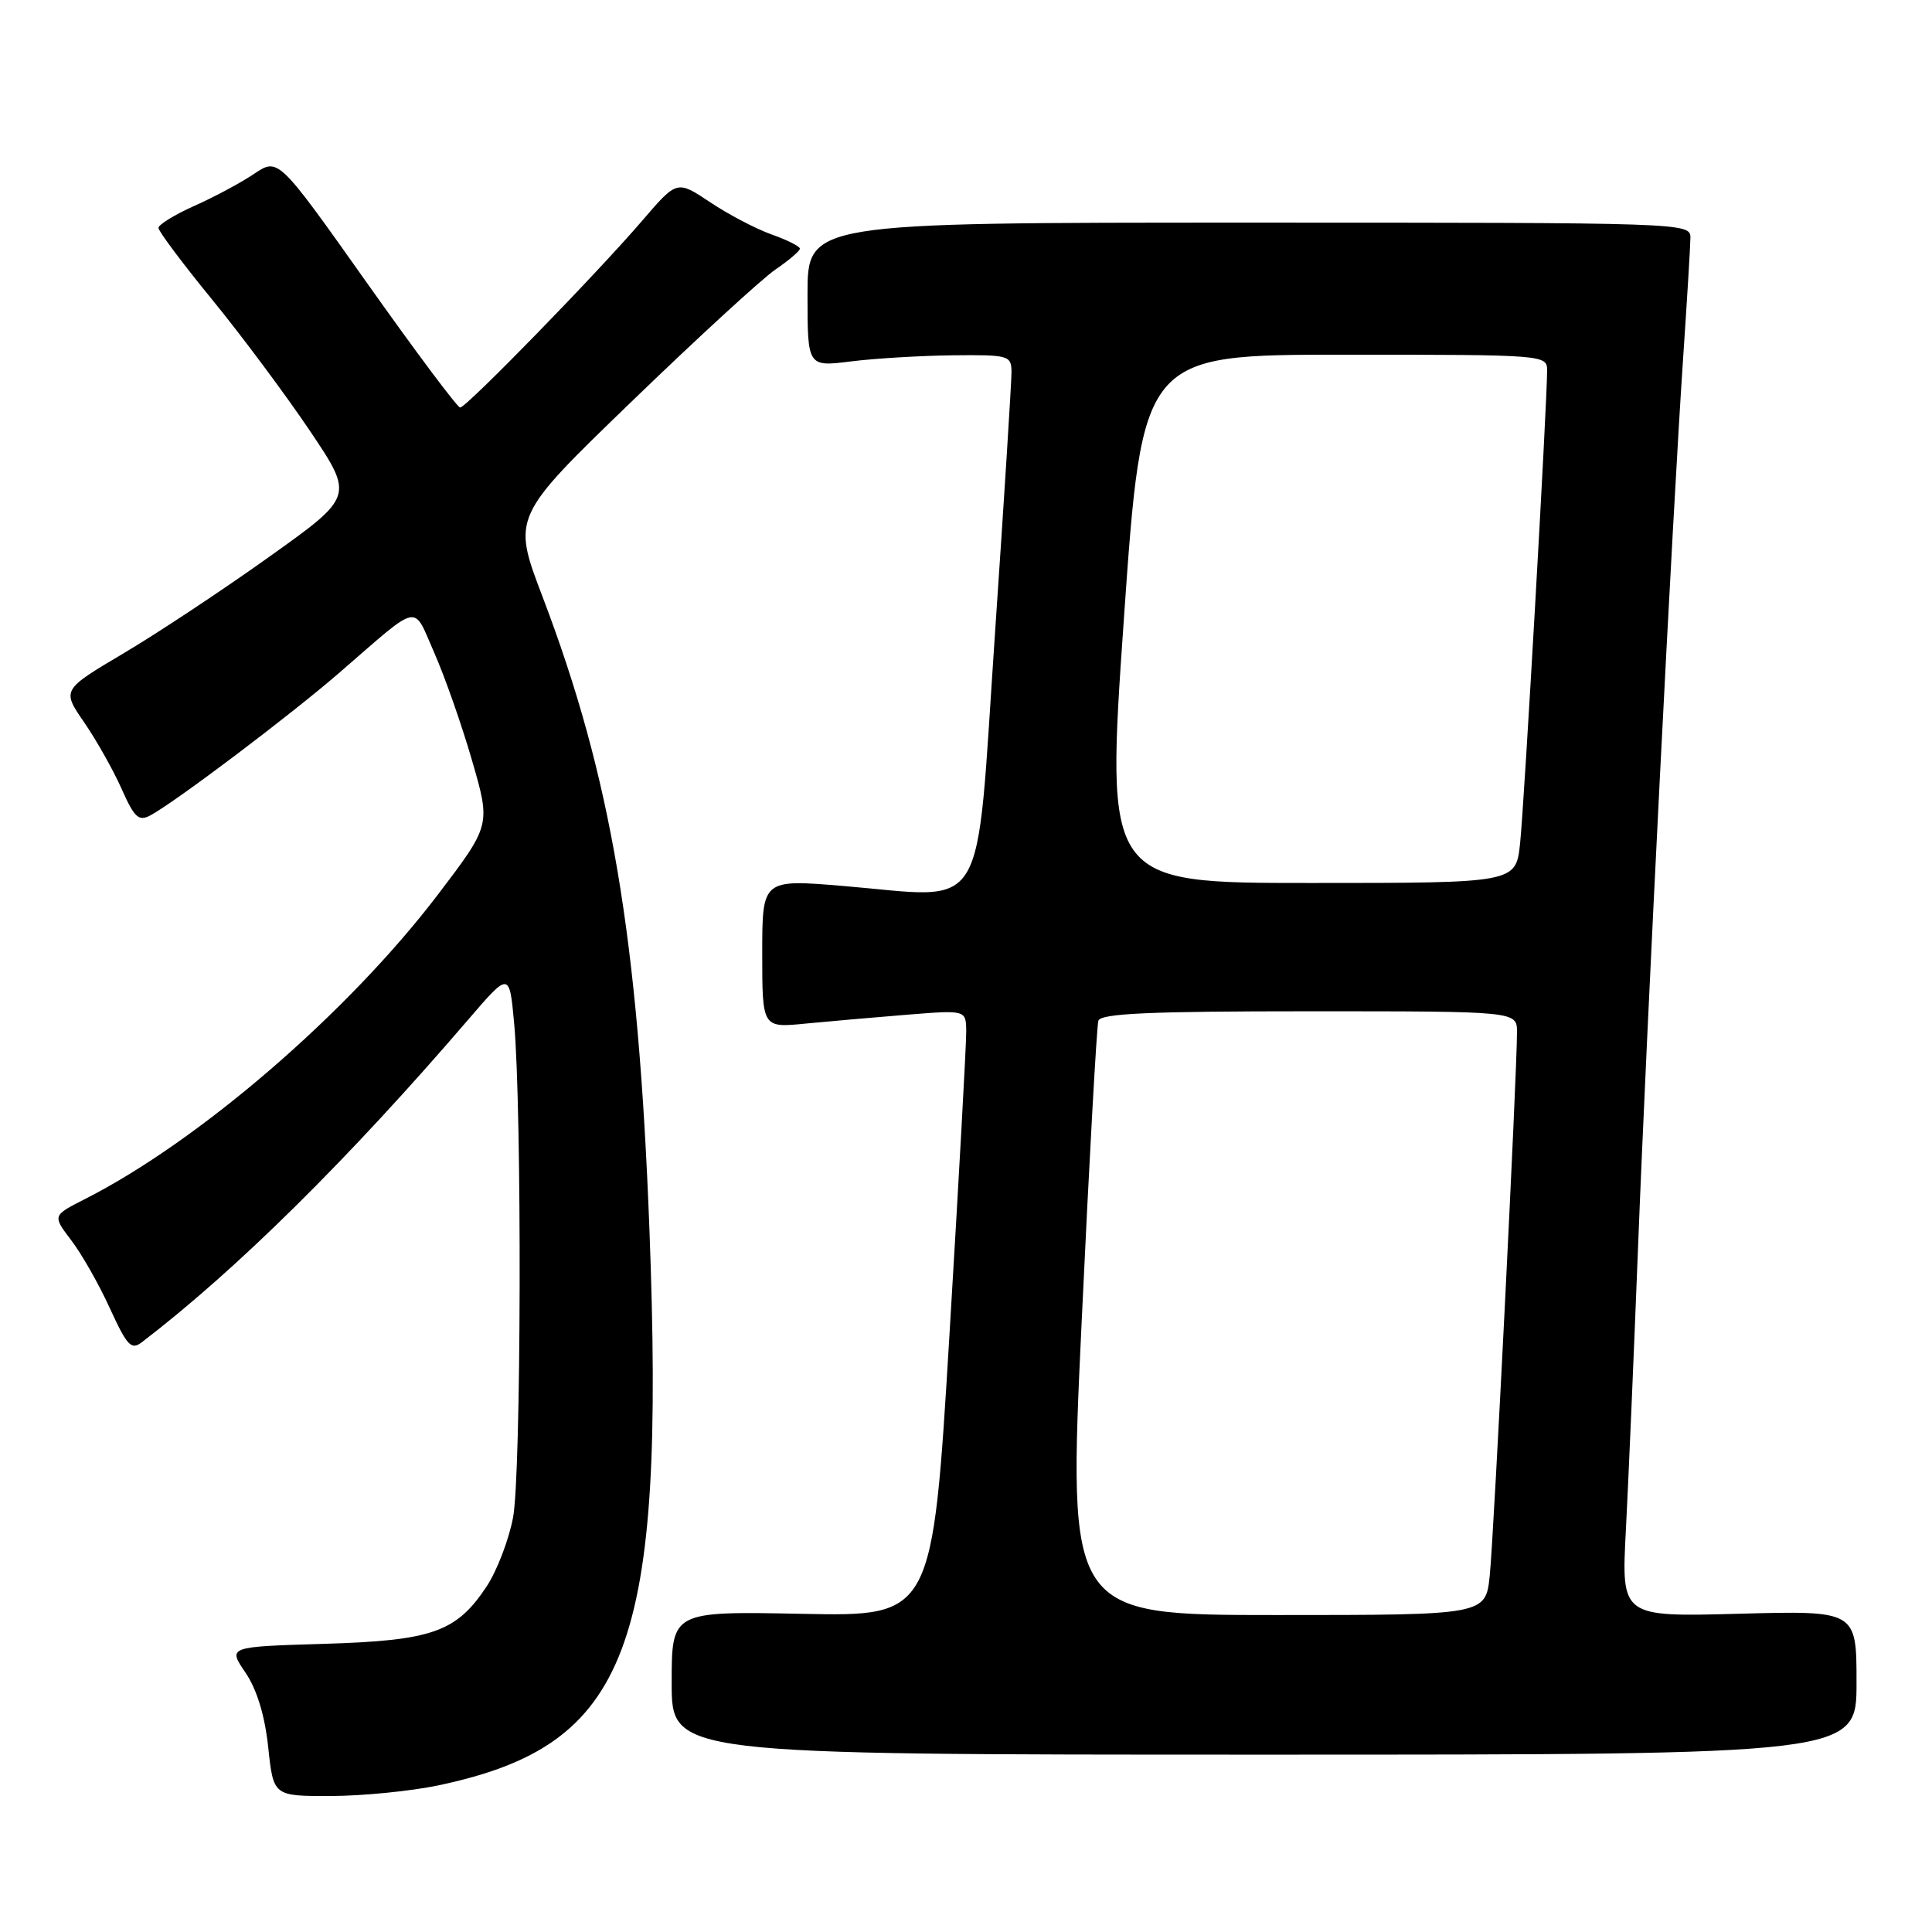 <?xml version="1.0" encoding="UTF-8" standalone="no"?>
<!DOCTYPE svg PUBLIC "-//W3C//DTD SVG 1.1//EN" "http://www.w3.org/Graphics/SVG/1.1/DTD/svg11.dtd" >
<svg xmlns="http://www.w3.org/2000/svg" xmlns:xlink="http://www.w3.org/1999/xlink" version="1.1" viewBox="0 0 256 256">
 <g >
 <path fill="currentColor"
d=" M 58.14 236.56 C 83.37 231.21 88.17 218.53 86.05 162.84 C 84.58 124.24 80.98 102.94 71.89 79.07 C 67.86 68.50 67.86 68.50 83.68 53.22 C 92.38 44.81 100.96 36.94 102.74 35.72 C 104.53 34.50 105.99 33.25 105.99 32.95 C 106.00 32.65 104.31 31.80 102.25 31.07 C 100.19 30.34 96.52 28.42 94.10 26.80 C 89.71 23.87 89.71 23.87 85.15 29.18 C 79.07 36.27 61.80 54.00 60.97 54.00 C 60.61 54.00 55.04 46.55 48.59 37.44 C 36.87 20.89 36.87 20.89 33.68 23.03 C 31.93 24.21 28.36 26.12 25.75 27.28 C 23.14 28.45 21.00 29.76 21.00 30.20 C 21.00 30.64 24.20 34.92 28.11 39.70 C 32.02 44.48 37.84 52.30 41.06 57.08 C 46.90 65.77 46.90 65.77 35.70 73.76 C 29.54 78.16 20.83 83.93 16.35 86.58 C 8.19 91.42 8.19 91.42 11.17 95.74 C 12.80 98.12 15.03 102.08 16.12 104.54 C 17.80 108.33 18.38 108.87 19.91 108.05 C 23.23 106.27 38.42 94.81 45.00 89.11 C 55.87 79.70 54.65 79.95 57.54 86.49 C 58.93 89.64 61.19 96.07 62.55 100.78 C 65.03 109.33 65.03 109.33 58.00 118.57 C 46.08 134.22 26.34 151.24 11.22 158.90 C 6.95 161.07 6.95 161.07 9.43 164.33 C 10.80 166.12 13.11 170.17 14.55 173.34 C 16.87 178.39 17.39 178.94 18.84 177.82 C 31.36 168.23 46.16 153.60 62.03 135.12 C 67.50 128.75 67.50 128.75 68.13 135.62 C 69.17 147.13 69.07 195.37 67.98 201.09 C 67.42 204.04 65.85 208.14 64.49 210.20 C 60.47 216.27 57.29 217.39 42.85 217.82 C 30.19 218.20 30.19 218.20 32.52 221.62 C 34.04 223.87 35.09 227.29 35.54 231.53 C 36.23 238.00 36.23 238.00 43.87 237.98 C 48.06 237.97 54.49 237.33 58.14 236.56 Z  M 246.00 222.96 C 246.00 213.41 246.00 213.41 230.42 213.83 C 214.84 214.25 214.84 214.25 215.43 202.87 C 215.76 196.62 216.48 179.80 217.04 165.50 C 218.20 135.65 221.62 68.15 223.02 47.50 C 223.54 39.80 223.98 32.60 223.99 31.50 C 224.00 29.52 223.34 29.50 165.50 29.50 C 107.00 29.50 107.00 29.50 107.00 39.05 C 107.00 48.61 107.00 48.61 112.75 47.89 C 115.91 47.49 121.99 47.13 126.25 47.08 C 133.64 47.00 134.00 47.11 134.03 49.25 C 134.04 50.49 133.05 66.23 131.82 84.24 C 129.25 122.09 131.11 119.02 111.78 117.40 C 101.00 116.50 101.00 116.50 101.00 126.35 C 101.00 136.20 101.00 136.20 106.75 135.63 C 109.91 135.33 115.99 134.79 120.25 134.45 C 128.00 133.83 128.00 133.83 128.03 136.66 C 128.05 138.22 127.05 156.31 125.81 176.84 C 123.56 214.19 123.56 214.19 106.28 213.84 C 89.00 213.50 89.00 213.50 89.00 223.00 C 89.00 232.50 89.00 232.50 167.50 232.50 C 246.00 232.50 246.00 232.50 246.00 222.96 Z  M 143.32 175.25 C 144.32 153.94 145.32 135.94 145.54 135.25 C 145.85 134.29 152.32 134.00 173.47 134.00 C 201.00 134.00 201.00 134.00 201.01 136.75 C 201.02 142.09 197.94 203.57 197.40 208.75 C 196.86 214.00 196.86 214.00 169.18 214.00 C 141.50 214.00 141.50 214.00 143.32 175.25 Z  M 148.92 82.00 C 151.37 47.00 151.37 47.00 178.18 47.00 C 204.75 47.00 205.00 47.02 205.00 49.10 C 205.00 53.49 201.96 106.74 201.42 111.75 C 200.86 117.00 200.86 117.00 173.67 117.00 C 146.48 117.00 146.48 117.00 148.92 82.00 Z "/>
</g>
</svg>